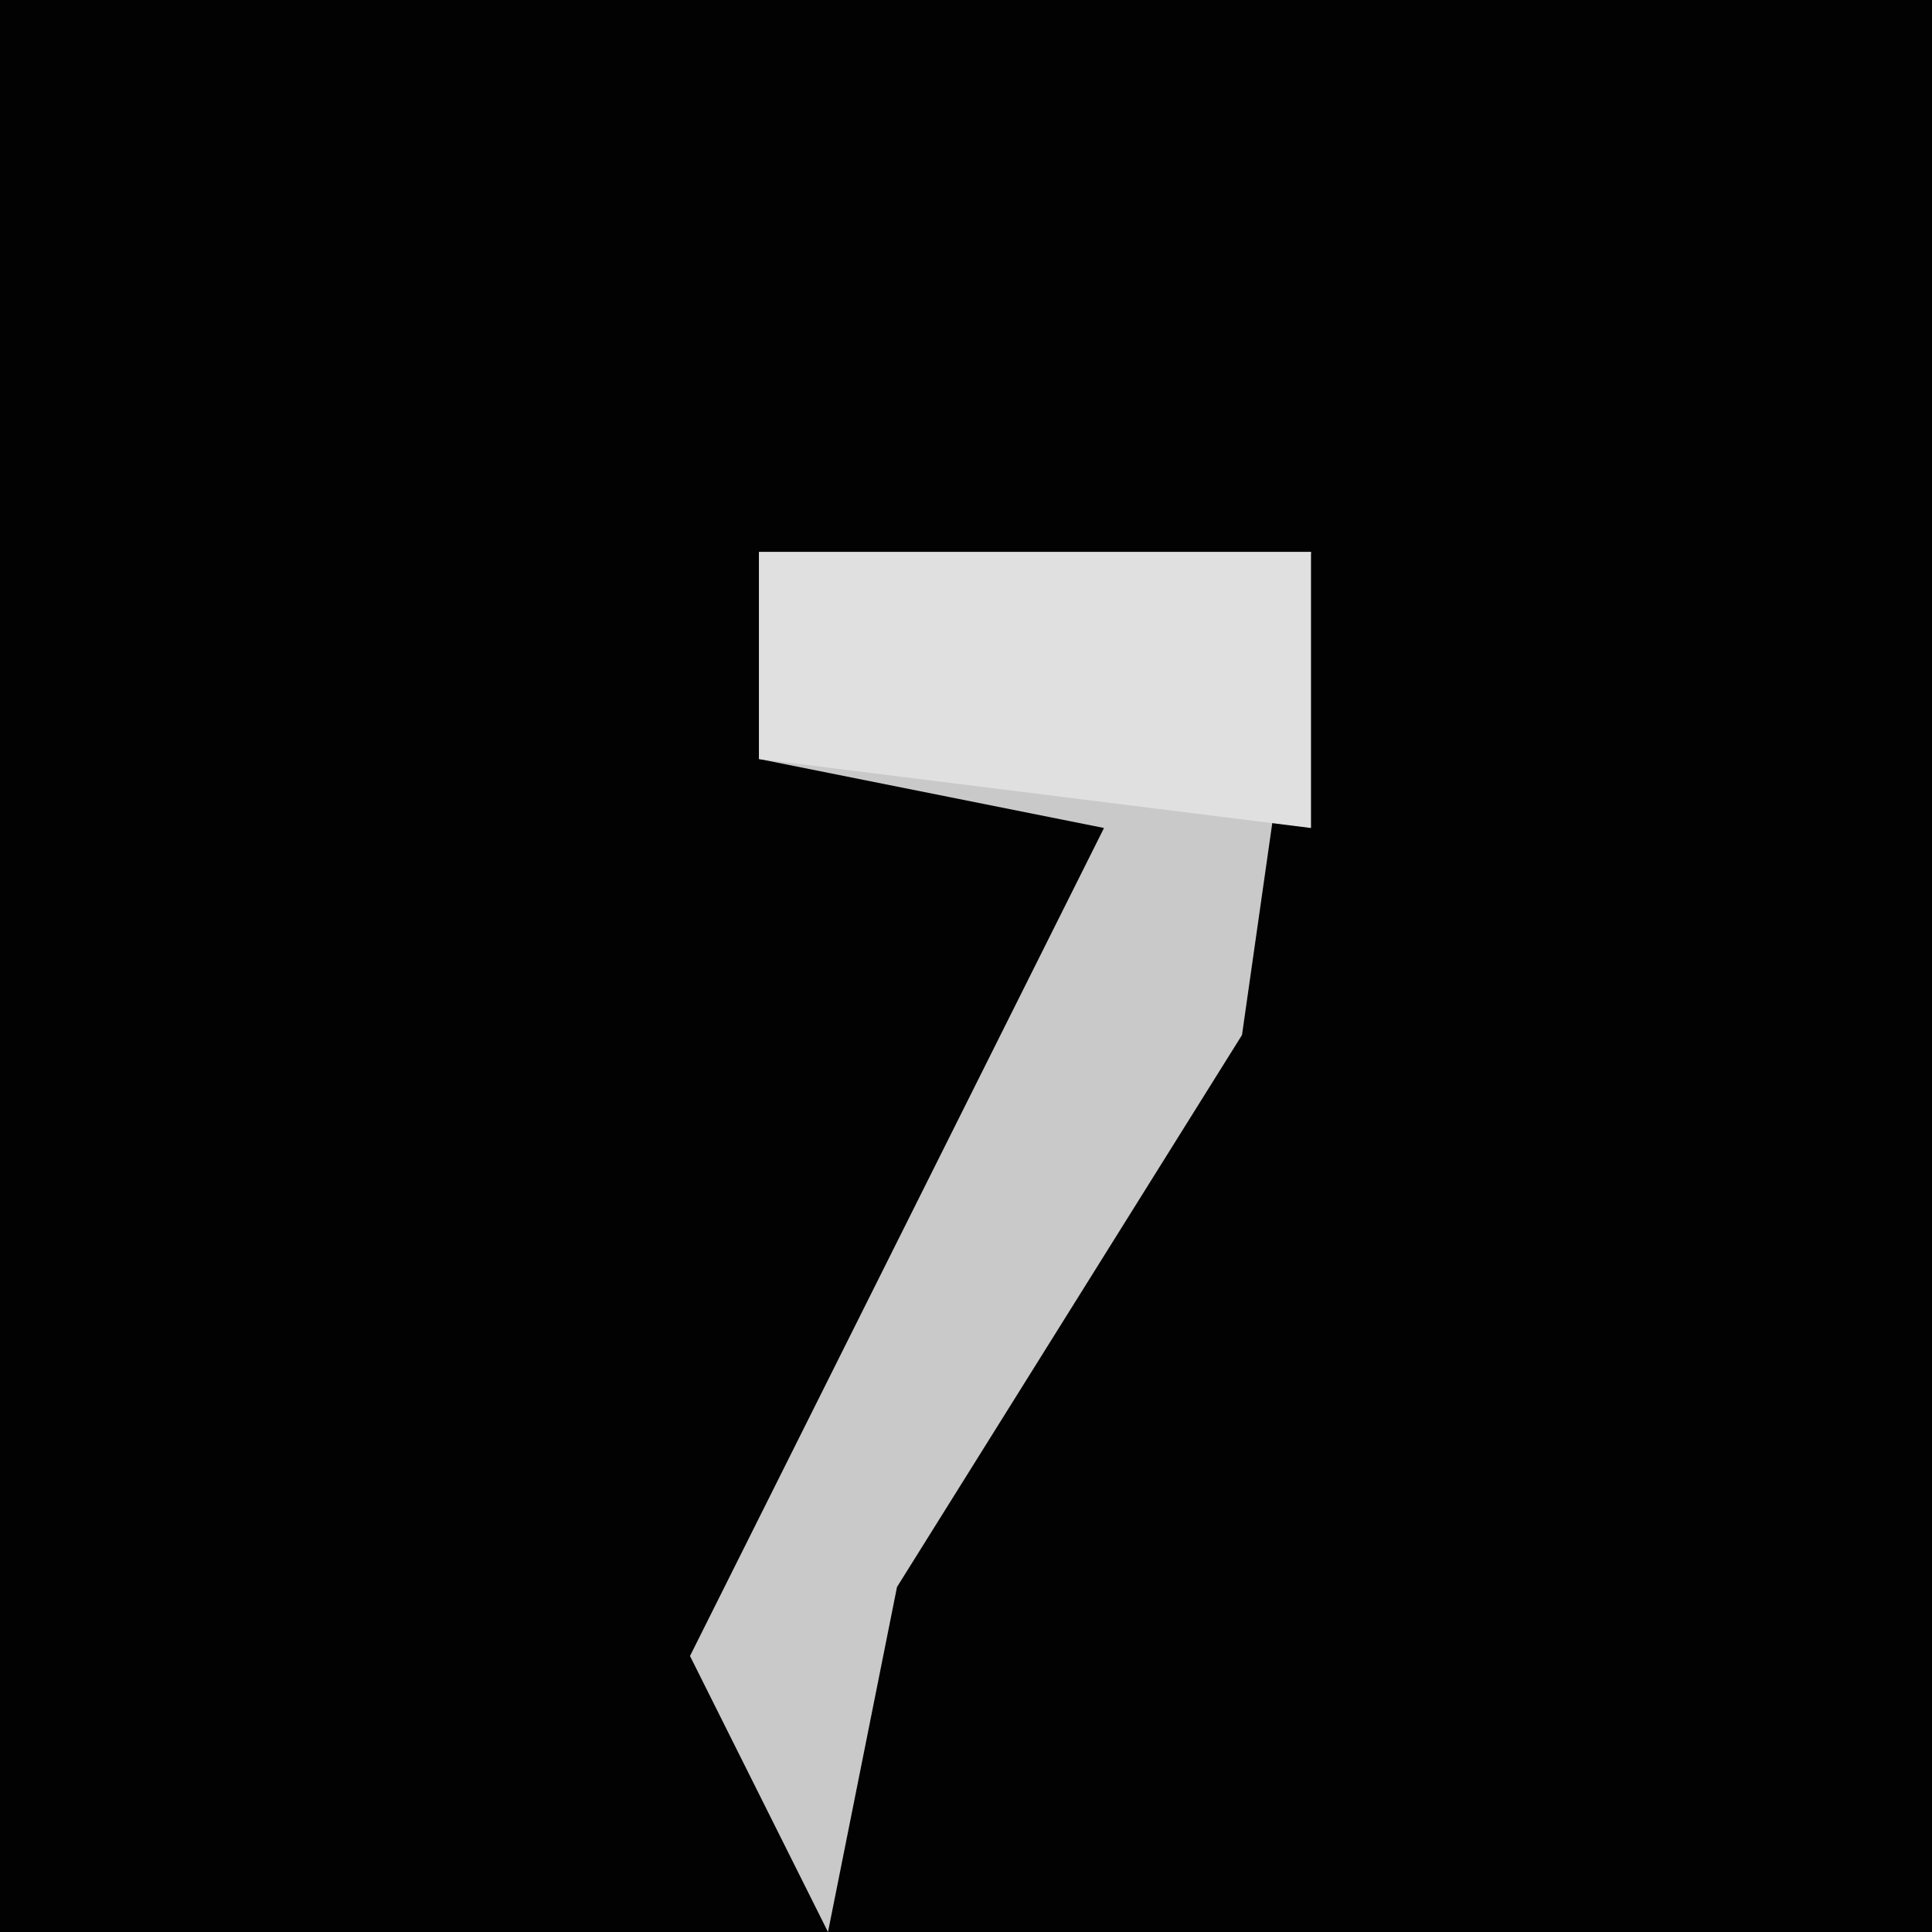 <?xml version="1.0" encoding="UTF-8"?>
<svg version="1.1" xmlns="http://www.w3.org/2000/svg" width="28" height="28">
<path d="M0,0 L28,0 L28,28 L0,28 Z " fill="#020202" transform="translate(0,0)"/>
<path d="M0,0 L8,0 L7,7 L2,15 L1,20 L-1,16 L5,4 L0,3 Z " fill="#C9C9C9" transform="translate(11,8)"/>
<path d="M0,0 L8,0 L8,4 L0,3 Z " fill="#E0E0E0" transform="translate(11,8)"/>
</svg>
